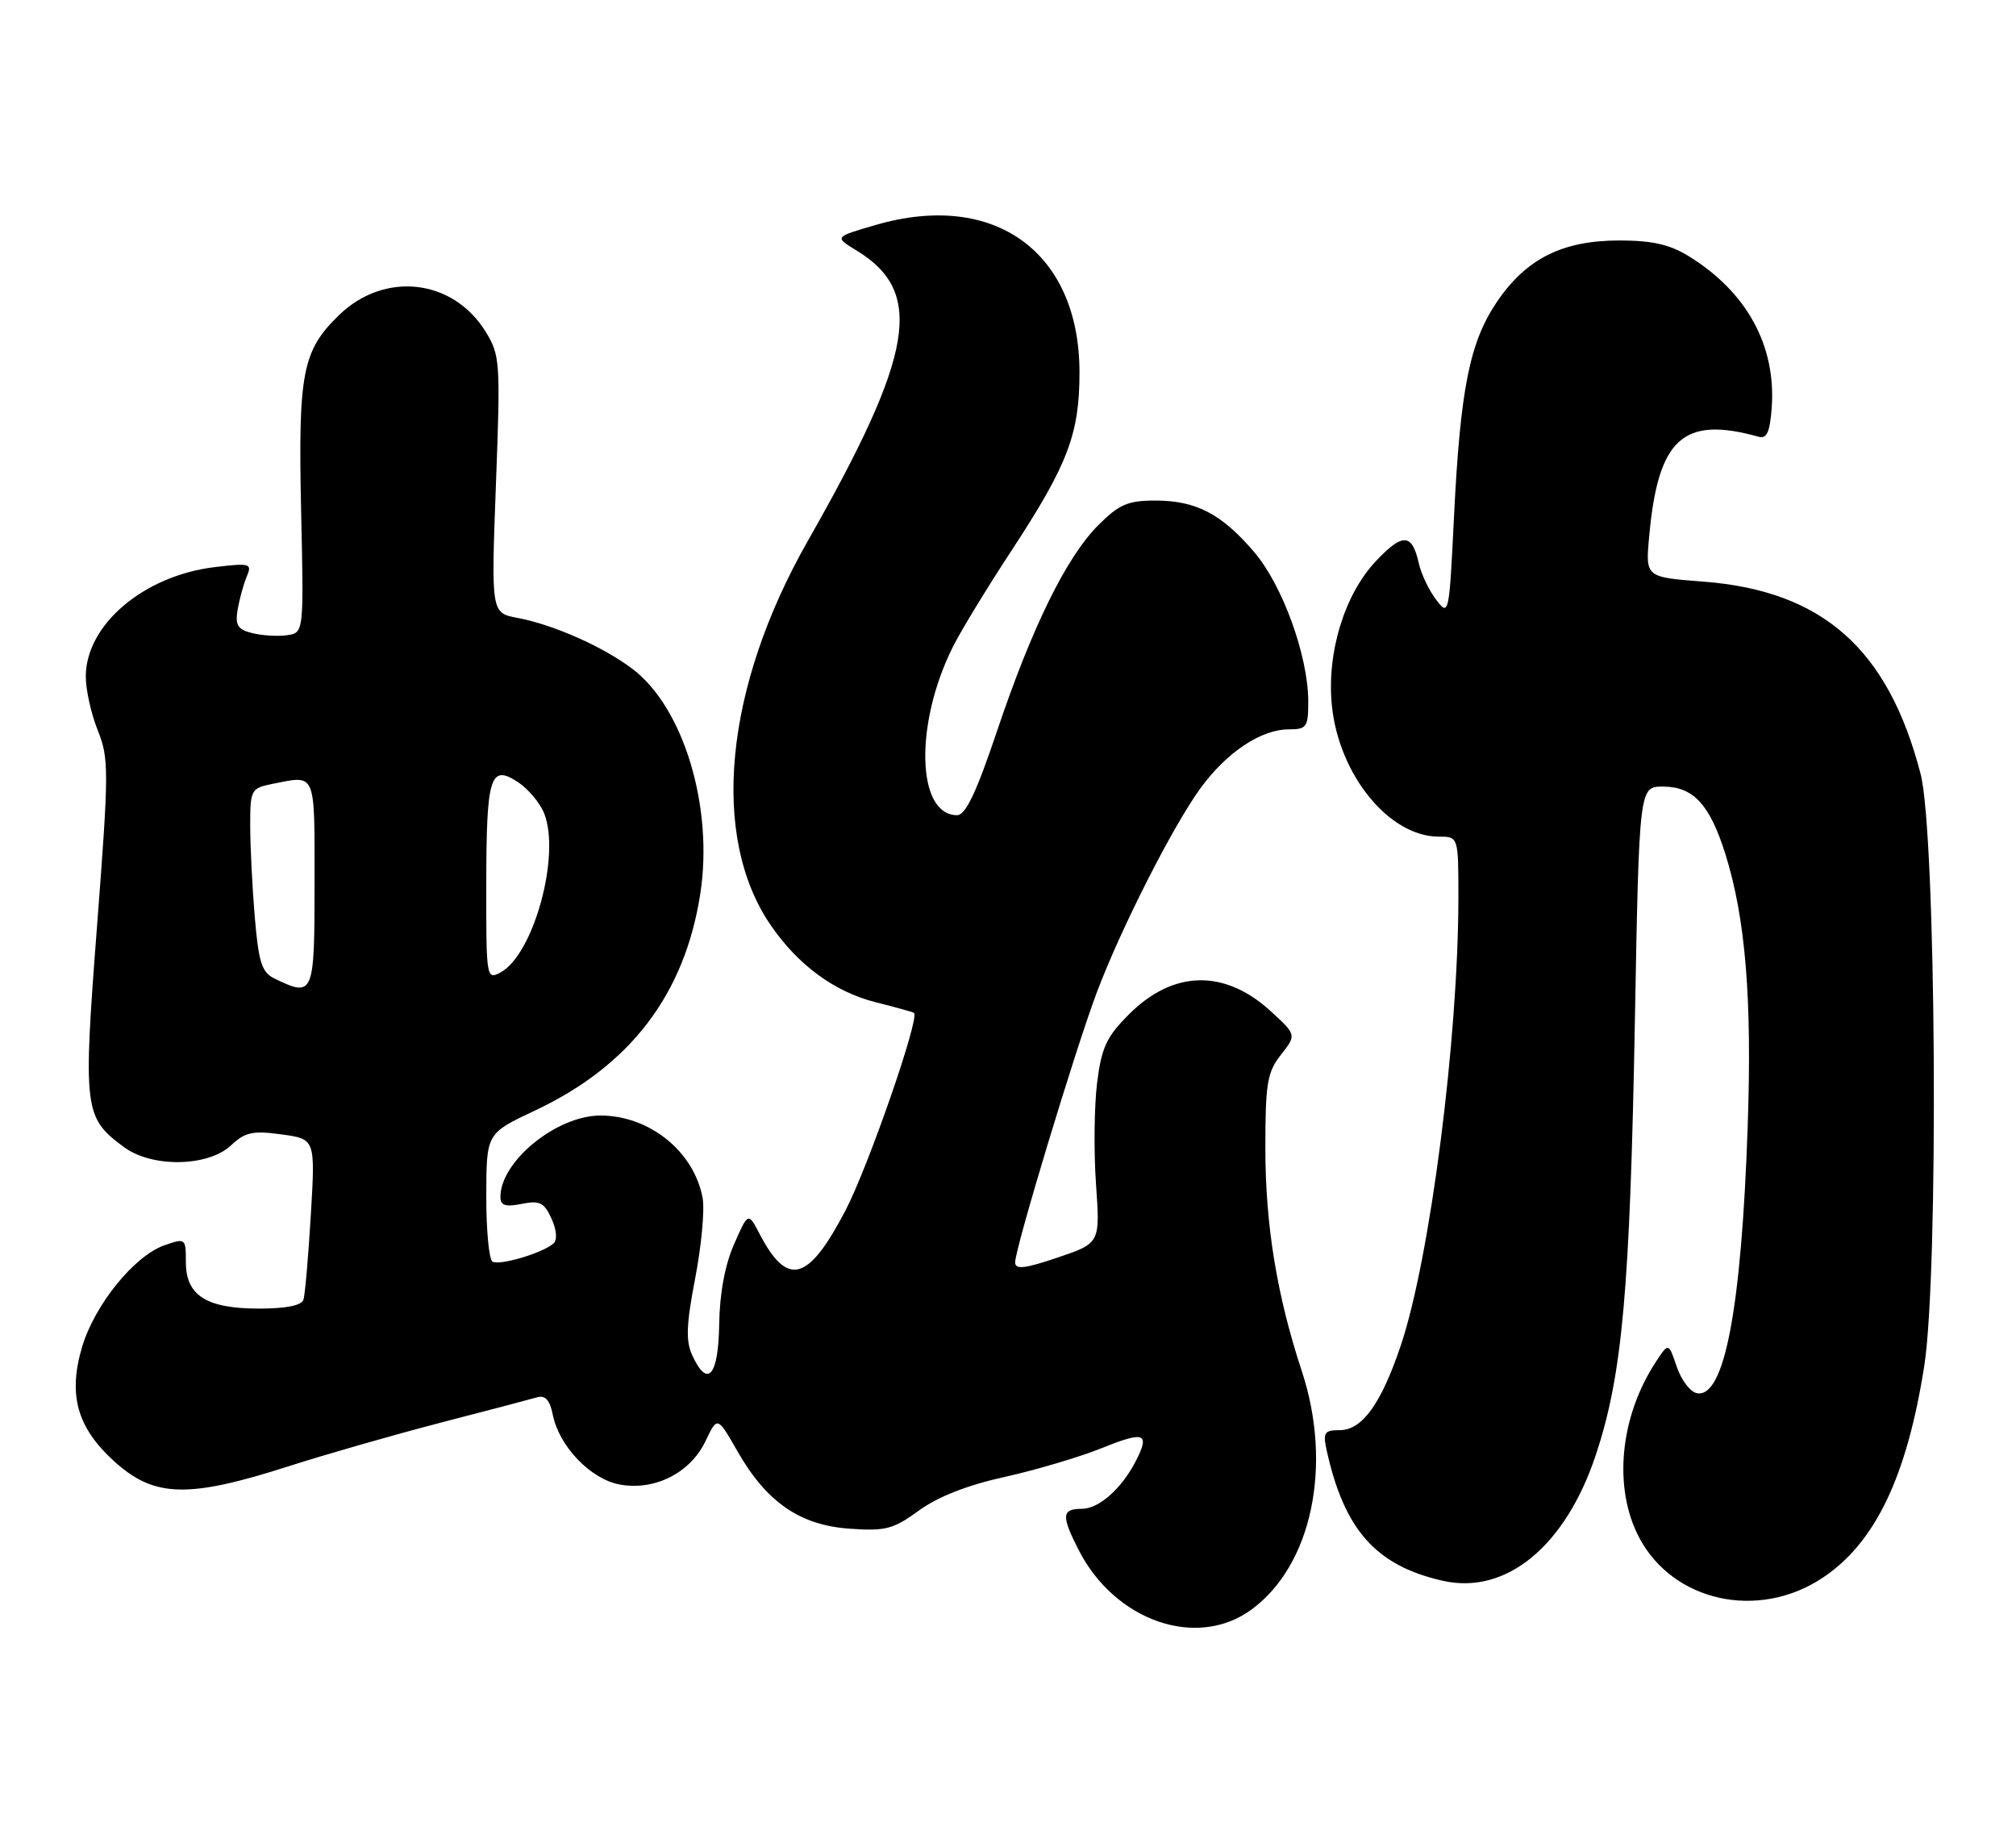 <?xml version="1.0" encoding="UTF-8" standalone="no"?>
<!DOCTYPE svg PUBLIC "-//W3C//DTD SVG 1.1//EN" "http://www.w3.org/Graphics/SVG/1.1/DTD/svg11.dtd" >
<svg xmlns="http://www.w3.org/2000/svg" xmlns:xlink="http://www.w3.org/1999/xlink" version="1.1" viewBox="0 0 282 256">
 <g >
 <path fill="currentColor"
d=" M 175.00 225.13 C 183.49 218.97 186.46 204.97 182.09 191.72 C 178.61 181.16 177.00 171.31 177.00 160.57 C 177.00 151.50 177.26 149.94 179.18 147.50 C 181.36 144.72 181.36 144.72 177.76 141.42 C 171.30 135.50 164.11 135.65 157.92 141.85 C 154.78 144.99 154.08 146.48 153.46 151.45 C 153.06 154.69 152.99 161.06 153.31 165.60 C 153.89 173.85 153.89 173.85 147.95 175.86 C 143.31 177.43 142.00 177.57 142.00 176.53 C 142.00 174.57 150.46 146.61 153.44 138.74 C 156.84 129.73 164.07 115.52 167.93 110.22 C 171.60 105.20 176.38 102.01 180.25 102.00 C 182.78 102.00 183.00 101.69 183.00 98.11 C 183.00 91.76 179.41 81.84 175.42 77.18 C 170.85 71.84 167.30 70.00 161.58 70.00 C 157.77 70.00 156.53 70.54 153.64 73.43 C 149.18 77.89 144.37 87.66 139.46 102.25 C 136.57 110.84 135.07 114.00 133.88 114.00 C 128.22 114.00 127.89 101.28 133.27 90.50 C 134.36 88.30 138.06 82.22 141.49 77.00 C 149.37 64.97 151.00 60.71 151.00 52.09 C 151.00 35.24 139.10 26.63 122.50 31.46 C 116.70 33.14 116.70 33.14 119.80 35.02 C 129.36 40.84 127.91 49.45 112.99 75.66 C 101.31 96.17 99.31 117.01 107.82 129.40 C 111.65 134.98 116.74 138.71 122.50 140.16 C 125.25 140.85 127.66 141.52 127.85 141.64 C 128.73 142.20 121.44 163.21 118.26 169.29 C 113.05 179.25 110.16 180.04 106.26 172.57 C 104.66 169.50 104.66 169.50 102.68 174.00 C 101.40 176.91 100.66 180.89 100.60 185.24 C 100.49 192.48 98.96 194.20 96.81 189.48 C 95.91 187.51 96.01 185.14 97.25 178.73 C 98.12 174.20 98.59 169.15 98.28 167.50 C 97.06 161.01 90.83 156.00 83.99 156.00 C 77.87 156.00 70.00 162.40 70.00 167.38 C 70.00 168.59 70.69 168.81 72.97 168.36 C 75.49 167.85 76.12 168.16 77.14 170.41 C 77.87 172.01 77.98 173.38 77.42 173.89 C 75.96 175.22 69.86 177.03 68.89 176.43 C 68.40 176.13 68.01 171.97 68.02 167.19 C 68.04 158.50 68.04 158.50 74.78 155.33 C 88.16 149.05 95.78 139.07 97.96 124.97 C 99.82 112.91 95.65 99.02 88.52 93.58 C 84.42 90.46 77.47 87.37 72.39 86.41 C 68.70 85.72 68.70 85.72 69.37 67.77 C 70.02 50.60 69.95 49.66 67.93 46.38 C 63.35 38.98 53.79 37.90 47.43 44.06 C 42.29 49.05 41.70 52.11 42.12 71.40 C 42.50 88.50 42.50 88.50 40.15 88.83 C 38.85 89.02 36.67 88.88 35.29 88.54 C 33.22 88.02 32.87 87.44 33.25 85.20 C 33.51 83.72 34.08 81.64 34.53 80.59 C 35.28 78.81 34.98 78.72 30.10 79.30 C 20.12 80.48 12.00 87.36 12.00 94.63 C 12.00 96.46 12.75 99.84 13.68 102.15 C 15.25 106.07 15.24 107.78 13.57 129.56 C 11.60 155.18 11.74 156.28 17.33 160.41 C 21.26 163.32 29.10 163.19 32.32 160.17 C 34.29 158.32 35.35 158.09 39.38 158.64 C 44.11 159.29 44.11 159.29 43.48 169.89 C 43.13 175.73 42.67 181.06 42.45 181.75 C 42.20 182.56 40.03 183.00 36.25 183.00 C 28.88 183.00 26.00 181.18 26.00 176.50 C 26.00 173.16 25.95 173.12 22.99 174.15 C 18.79 175.62 13.23 182.48 11.48 188.37 C 9.49 195.08 10.79 199.68 16.01 204.39 C 21.60 209.44 26.33 209.56 40.50 205.01 C 45.45 203.42 54.90 200.71 61.50 198.99 C 68.10 197.28 74.23 195.67 75.12 195.41 C 76.27 195.08 76.91 195.78 77.32 197.83 C 78.20 202.25 82.59 206.83 86.67 207.60 C 91.56 208.51 96.56 205.99 98.69 201.53 C 100.35 198.04 100.35 198.04 103.16 202.96 C 107.22 210.07 111.90 213.30 118.85 213.78 C 123.86 214.14 124.96 213.85 128.54 211.24 C 131.17 209.32 135.35 207.68 140.54 206.54 C 144.92 205.57 151.09 203.74 154.25 202.46 C 160.10 200.10 160.88 200.42 158.88 204.32 C 156.88 208.20 153.71 211.00 151.33 211.00 C 148.50 211.00 148.43 211.97 150.90 216.79 C 155.99 226.71 167.39 230.65 175.00 225.13 Z  M 254.93 220.66 C 262.29 215.79 266.74 206.52 269.17 191.00 C 271.21 177.94 270.83 116.64 268.66 108.25 C 264.13 90.75 254.96 82.63 238.30 81.34 C 230.17 80.72 230.17 80.72 230.68 75.11 C 231.91 61.32 235.41 58.12 246.00 61.08 C 247.14 61.40 247.58 60.43 247.83 57.00 C 248.45 48.34 244.36 40.86 236.26 35.85 C 233.56 34.18 231.12 33.63 226.50 33.63 C 218.57 33.63 213.49 36.17 209.40 42.20 C 205.57 47.86 204.27 54.34 203.38 72.37 C 202.71 86.03 202.67 86.21 200.89 83.87 C 199.89 82.57 198.80 80.27 198.46 78.76 C 197.52 74.56 196.21 74.50 192.46 78.47 C 188.04 83.16 185.55 91.36 186.31 98.72 C 187.31 108.40 194.33 116.99 201.25 117.00 C 204.00 117.00 204.00 117.00 204.00 125.45 C 204.00 145.20 200.04 176.00 195.94 188.17 C 193.20 196.31 190.54 200.00 187.41 200.00 C 185.26 200.00 185.04 200.33 185.56 202.75 C 188.01 213.93 192.46 218.95 201.80 221.06 C 210.68 223.08 219.01 216.21 223.25 203.39 C 226.94 192.24 228.00 180.40 228.69 142.75 C 229.29 110.00 229.29 110.00 232.61 110.00 C 236.85 110.00 239.15 112.48 241.32 119.35 C 244.16 128.36 245.09 139.58 244.47 157.50 C 243.59 183.04 241.21 195.58 237.36 194.83 C 236.43 194.65 235.17 192.98 234.54 191.12 C 233.40 187.74 233.40 187.74 231.63 190.44 C 226.56 198.17 225.63 208.09 229.30 215.04 C 234.04 224.00 245.94 226.62 254.93 220.66 Z  M 38.39 136.84 C 36.62 135.98 36.18 134.61 35.64 128.26 C 35.29 124.10 35.00 118.35 35.00 115.47 C 35.00 110.42 35.10 110.23 38.12 109.62 C 44.27 108.40 44.00 107.76 44.00 123.50 C 44.00 139.22 43.88 139.50 38.39 136.84 Z  M 68.02 123.79 C 68.03 108.52 68.56 106.82 72.46 109.38 C 73.91 110.33 75.56 112.32 76.14 113.80 C 78.43 119.72 74.61 133.53 70.00 136.00 C 68.05 137.05 68.00 136.76 68.02 123.79 Z "/>
</g>
</svg>